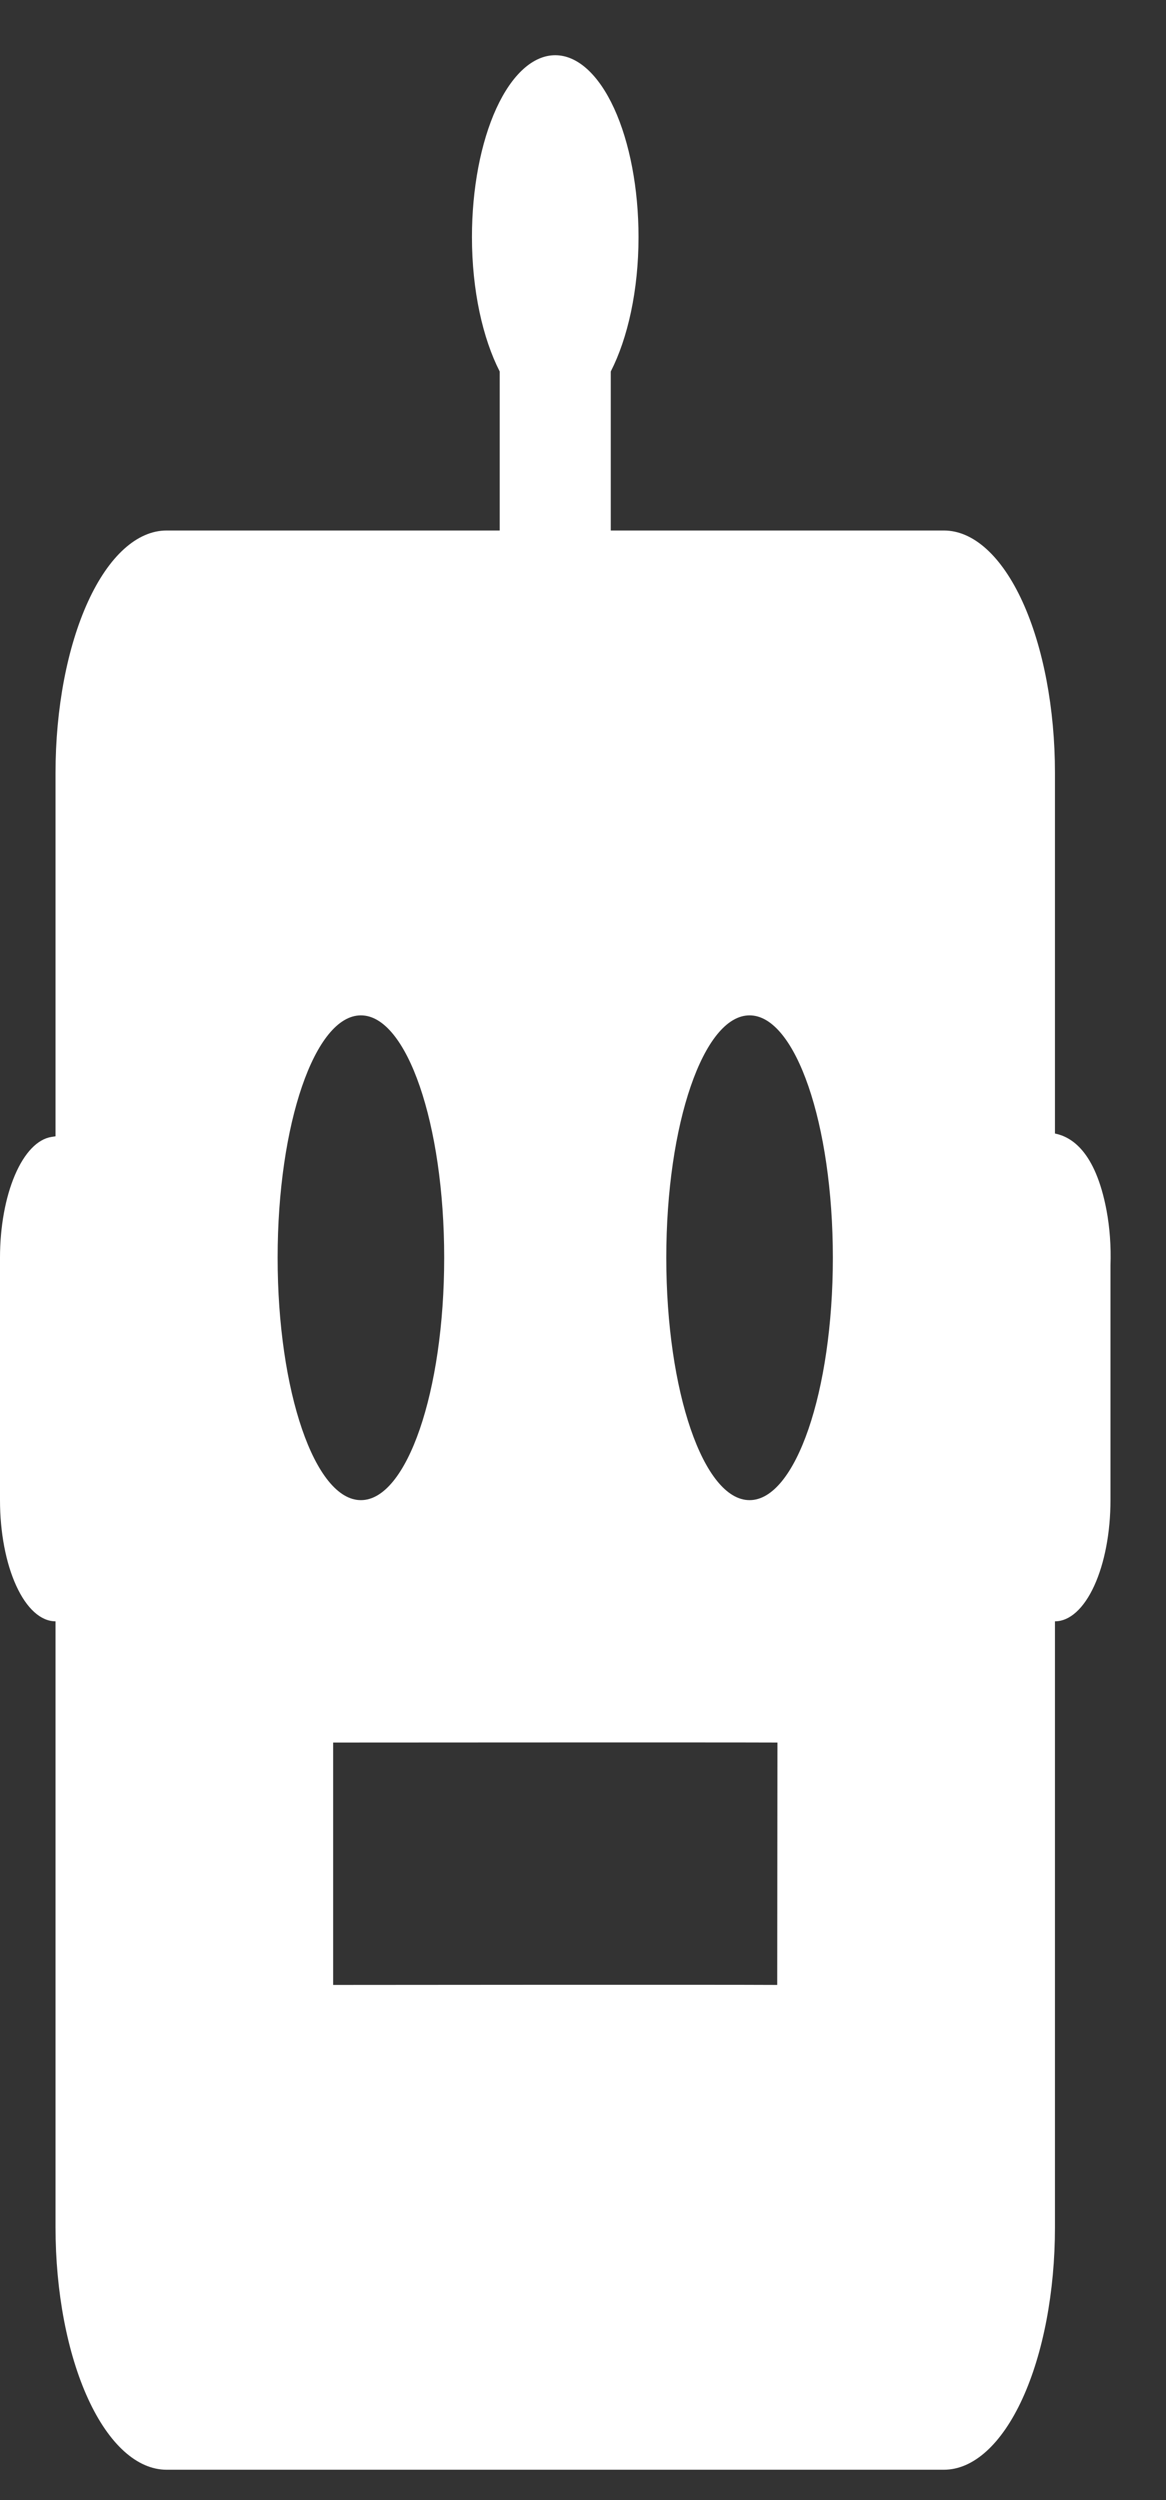 <svg width="21" height="45" viewBox="0 0 21 45" fill="none" xmlns="http://www.w3.org/2000/svg">
<rect x="0" y="0" width="21" height="45" fill="#333333" stroke="none"/>
<path d="M19 20.403V13.912C19 12.755 18.789 11.646 18.414 10.827C18.039 10.009 17.53 9.549 17 9.549H11V6.687C11.305 6.09 11.5 5.23 11.5 4.266C11.5 3.398 11.342 2.566 11.061 1.952C10.779 1.338 10.398 0.994 10 0.994C9.602 0.994 9.221 1.338 8.939 1.952C8.658 2.566 8.5 3.398 8.5 4.266C8.5 5.23 8.695 6.09 9 6.687V9.549H3C2.47 9.549 1.961 10.009 1.586 10.827C1.211 11.646 1 12.755 1 13.912V20.453L0.928 20.464C0.676 20.503 0.44 20.749 0.268 21.153C0.096 21.556 -0 22.087 1.38752e-07 22.639V27.002C1.38752e-07 27.58 0.105 28.135 0.293 28.544C0.48 28.953 0.735 29.183 1 29.183V40.091C1 41.248 1.211 42.358 1.586 43.176C1.961 43.994 2.47 44.454 3 44.454H17C17.53 44.454 18.039 43.994 18.414 43.176C18.789 42.358 19 41.248 19 40.091V29.183C19.265 29.183 19.52 28.953 19.707 28.544C19.895 28.135 20 27.58 20 27.002V22.774C20.012 22.435 19.987 22.096 19.928 21.781C19.726 20.717 19.293 20.462 19 20.403ZM5 22.639C5 20.23 5.672 18.276 6.5 18.276C7.328 18.276 8 20.23 8 22.639C8 25.047 7.328 27.002 6.5 27.002C5.672 27.002 5 25.047 5 22.639ZM13.998 35.728C12.997 35.721 6 35.728 6 35.728V31.365C6 31.365 13.001 31.36 14.002 31.365L13.998 35.728ZM13.5 27.002C12.672 27.002 12 25.047 12 22.639C12 20.23 12.672 18.276 13.5 18.276C14.328 18.276 15 20.23 15 22.639C15 25.047 14.328 27.002 13.5 27.002Z" fill="white"/>
</svg>
